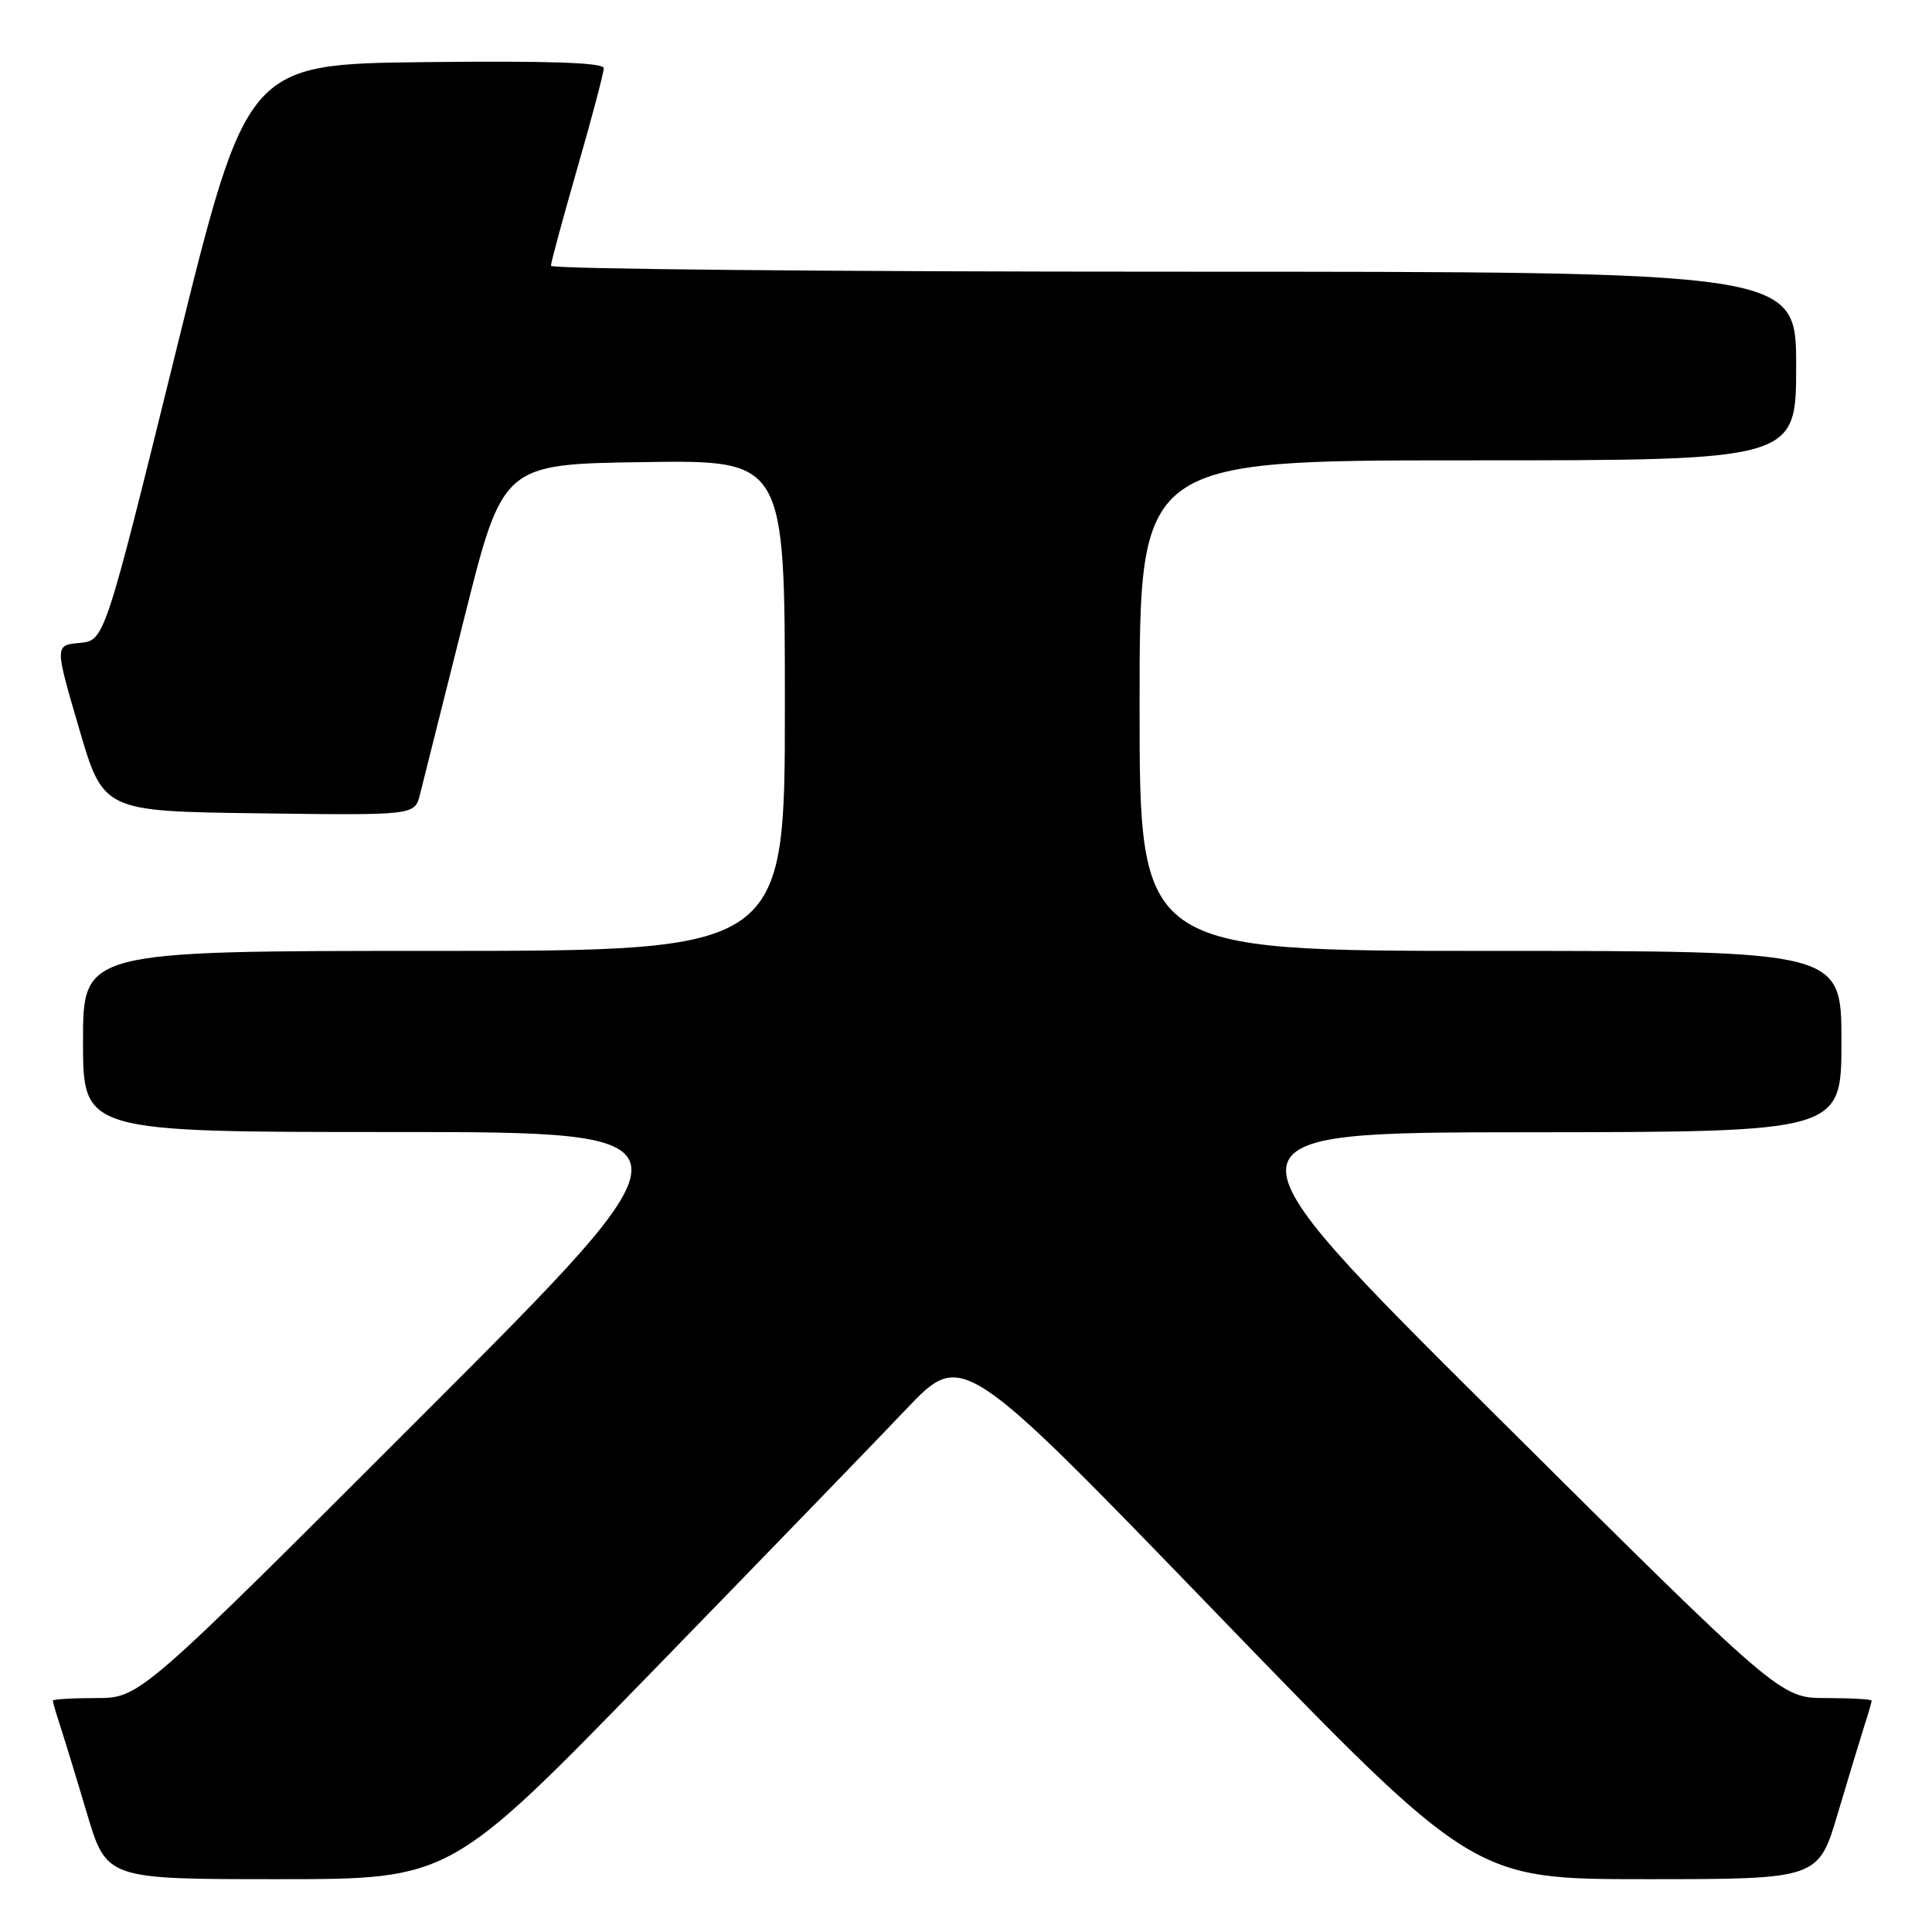 <?xml version="1.0" encoding="UTF-8" standalone="no"?>
<!DOCTYPE svg PUBLIC "-//W3C//DTD SVG 1.1//EN" "http://www.w3.org/Graphics/SVG/1.1/DTD/svg11.dtd" >
<svg xmlns="http://www.w3.org/2000/svg" xmlns:xlink="http://www.w3.org/1999/xlink" version="1.1" viewBox="0 0 256 256">
 <g >
 <path fill="currentColor"
d=" M 86.17 221.75 C 100.75 206.76 116.02 191.00 120.09 186.71 C 127.50 178.92 127.50 178.92 161.37 213.96 C 195.25 249.00 195.25 249.00 218.09 249.00 C 240.94 249.00 240.94 249.00 243.53 240.25 C 244.96 235.44 246.55 230.20 247.06 228.60 C 247.58 227.01 248.00 225.54 248.00 225.35 C 248.00 225.16 245.28 225.00 241.94 225.00 C 235.89 225.00 235.89 225.00 198.19 187.53 C 160.50 150.06 160.50 150.06 202.25 150.03 C 244.00 150.00 244.00 150.00 244.00 138.00 C 244.00 126.00 244.00 126.00 197.50 126.00 C 151.00 126.00 151.00 126.00 151.00 93.50 C 151.00 61.00 151.00 61.00 194.50 61.00 C 238.00 61.00 238.00 61.00 238.00 48.50 C 238.00 36.00 238.00 36.00 155.50 36.00 C 110.12 36.00 73.00 35.65 73.00 35.22 C 73.00 34.79 74.58 28.97 76.50 22.28 C 78.43 15.59 80.00 9.64 80.00 9.04 C 80.00 8.29 72.77 8.05 56.35 8.23 C 32.70 8.50 32.70 8.50 23.28 46.69 C 13.85 84.89 13.85 84.89 10.55 85.19 C 7.25 85.50 7.25 85.50 10.47 96.50 C 13.69 107.50 13.69 107.50 34.32 107.77 C 54.95 108.04 54.95 108.04 55.65 105.27 C 56.04 103.75 58.66 93.28 61.49 82.00 C 66.62 61.50 66.62 61.50 85.31 61.23 C 104.00 60.96 104.00 60.96 104.00 93.48 C 104.00 126.00 104.00 126.00 57.50 126.00 C 11.00 126.00 11.00 126.00 11.00 138.00 C 11.00 150.00 11.00 150.00 52.24 150.00 C 93.49 150.00 93.49 150.00 56.00 187.50 C 18.51 225.00 18.51 225.00 12.76 225.00 C 9.59 225.00 7.00 225.16 7.00 225.35 C 7.00 225.54 7.43 227.01 7.95 228.60 C 8.47 230.20 10.08 235.44 11.51 240.25 C 14.12 249.00 14.12 249.00 36.89 249.00 C 59.66 249.00 59.66 249.00 86.17 221.75 Z "/>
</g>
</svg>